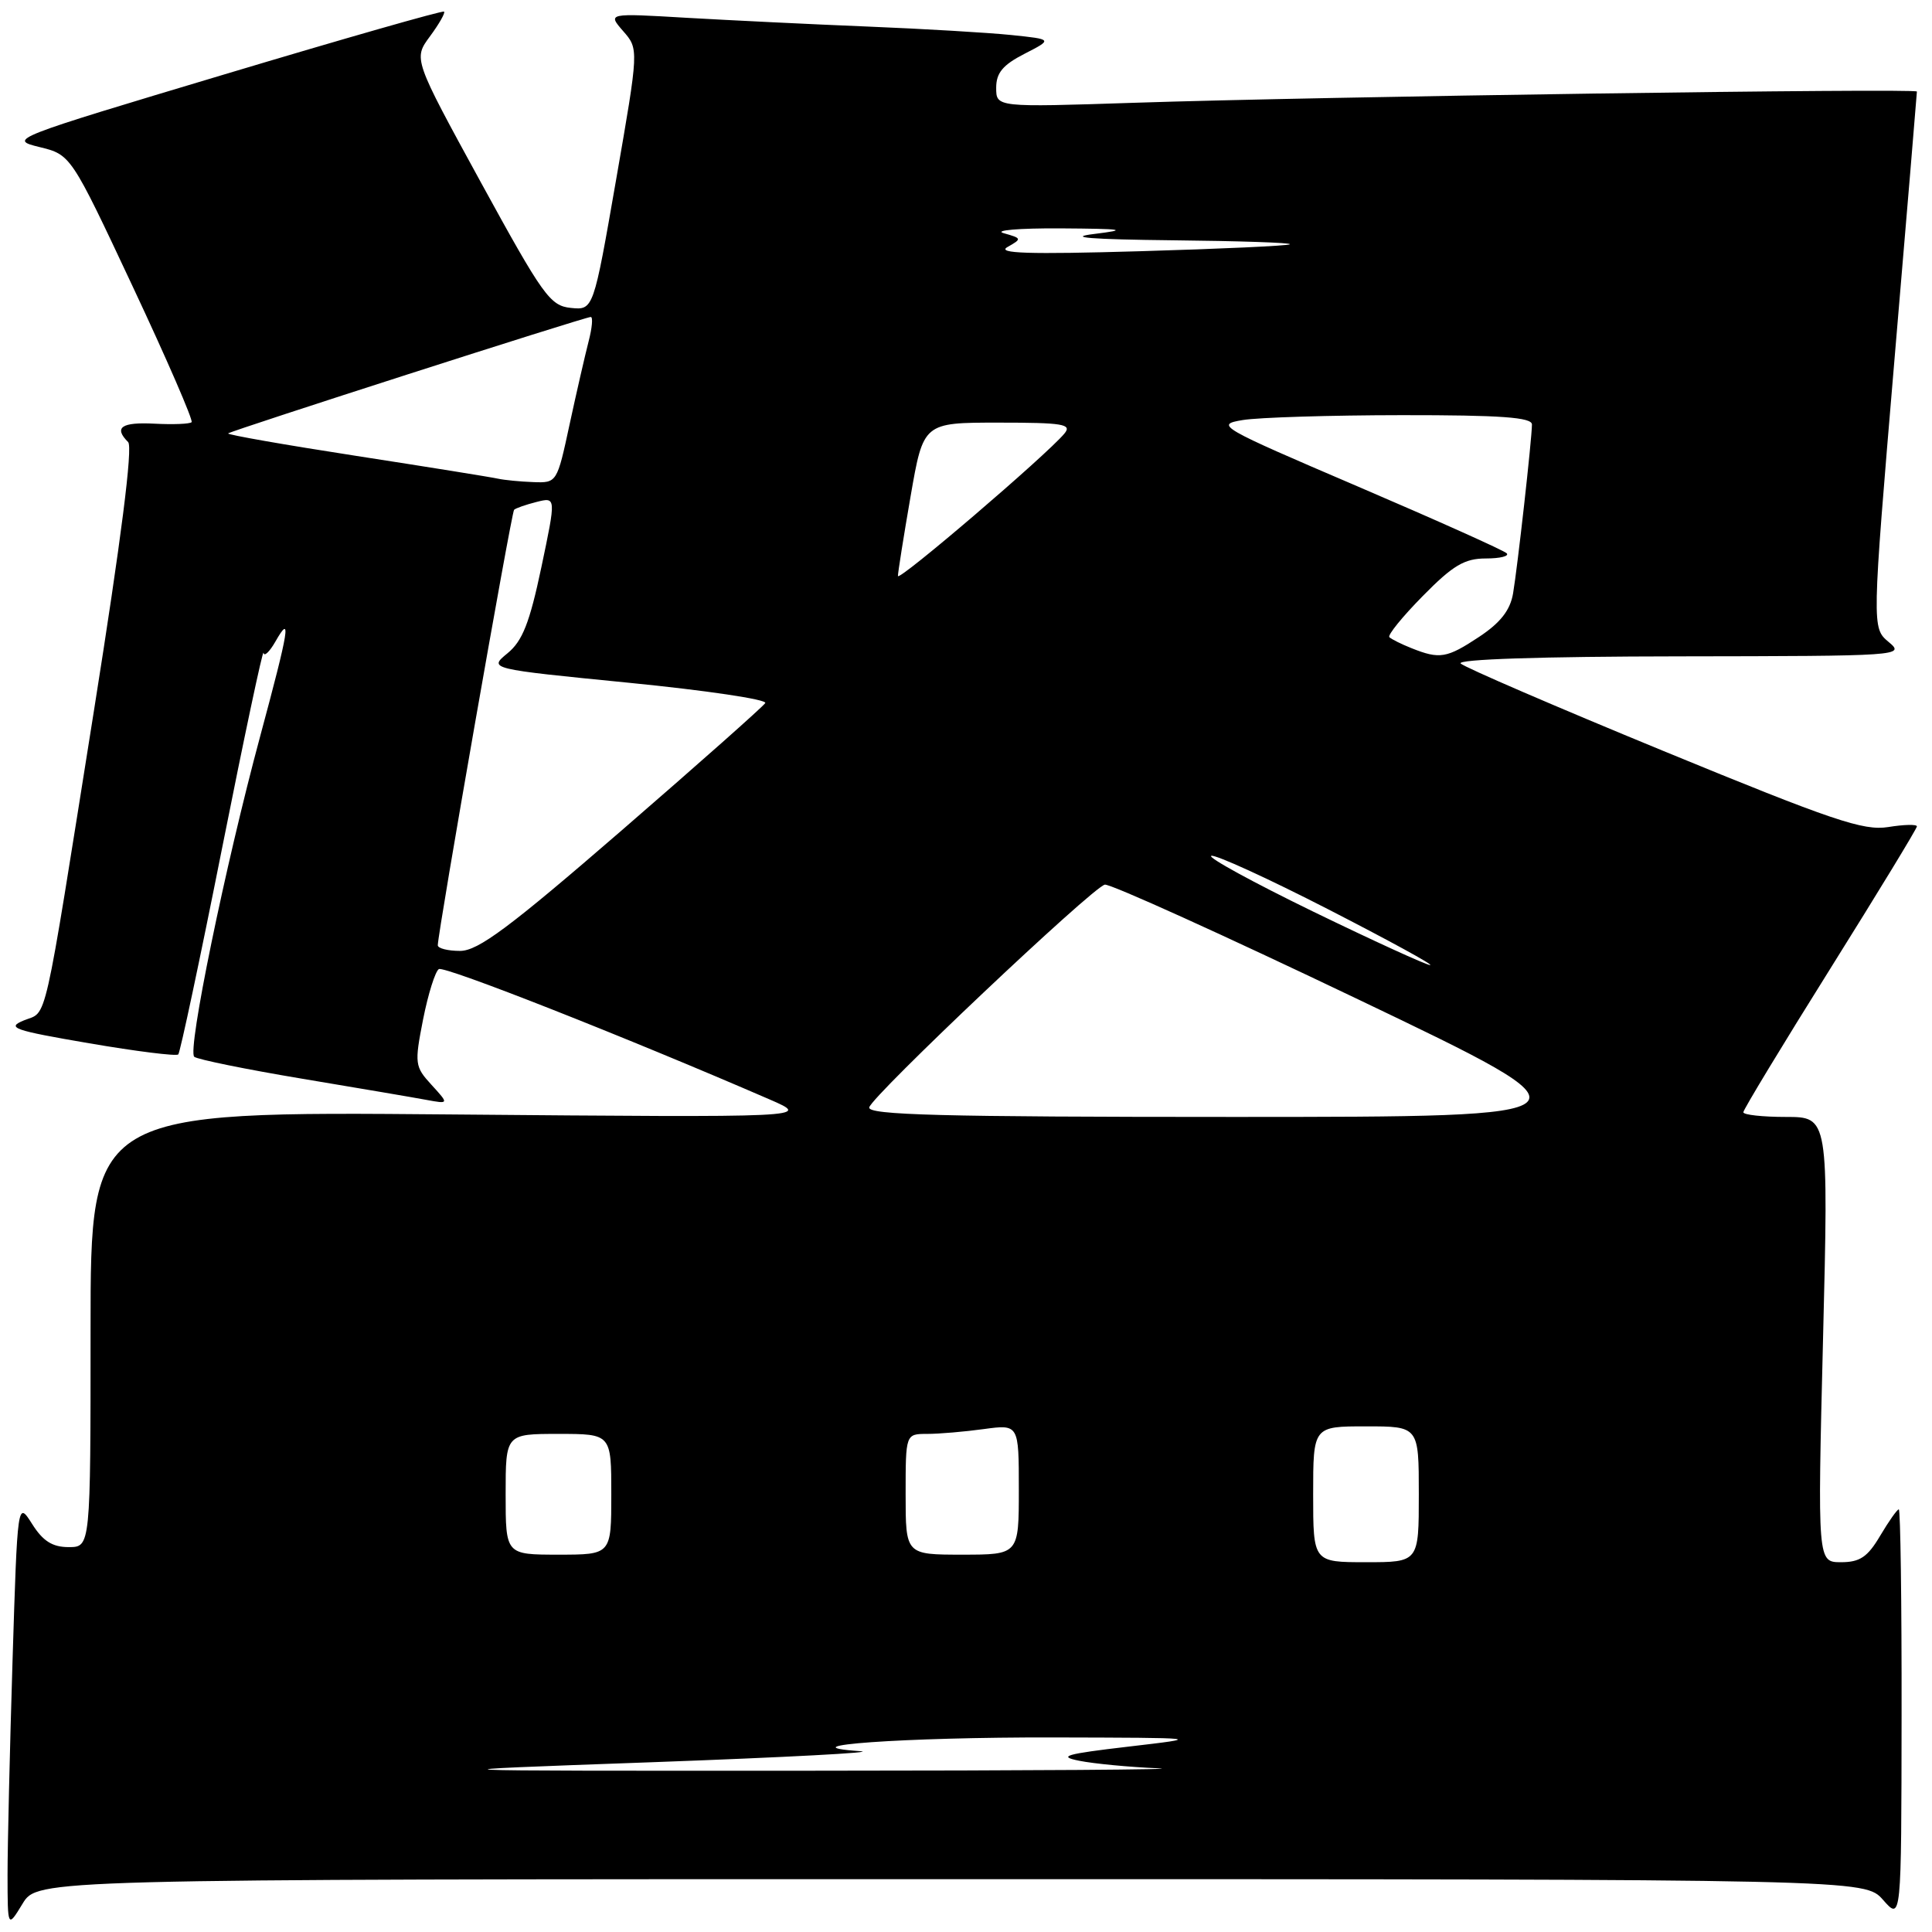 <?xml version="1.0" encoding="UTF-8" standalone="no"?>
<!DOCTYPE svg PUBLIC "-//W3C//DTD SVG 1.1//EN" "http://www.w3.org/Graphics/SVG/1.1/DTD/svg11.dtd" >
<svg xmlns="http://www.w3.org/2000/svg" xmlns:xlink="http://www.w3.org/1999/xlink" version="1.1" viewBox="0 0 256 256">
 <g >
 <path fill="currentColor"
d=" M 126.03 249.00 C 247.10 249.00 247.10 249.00 249.52 251.75 C 251.94 254.50 251.94 254.50 251.97 227.25 C 251.99 212.26 251.82 200.00 251.60 200.00 C 251.38 200.00 250.27 201.58 249.13 203.50 C 247.47 206.31 246.45 207.00 243.95 207.00 C 240.83 207.00 240.83 207.00 241.56 177.50 C 242.29 148.00 242.29 148.00 236.64 148.00 C 233.54 148.00 231.00 147.72 231.00 147.38 C 231.00 147.04 236.17 138.50 242.50 128.39 C 248.82 118.29 254.00 109.79 254.00 109.50 C 254.00 109.21 252.29 109.25 250.19 109.59 C 246.91 110.11 242.83 108.73 220.44 99.52 C 206.17 93.65 194.07 88.43 193.55 87.92 C 192.97 87.36 204.22 86.99 222.55 86.97 C 251.92 86.93 252.46 86.90 250.26 85.07 C 248.03 83.20 248.03 83.20 251.01 47.85 C 252.66 28.41 254.00 12.33 254.00 12.13 C 254.00 11.67 174.93 12.80 150.25 13.62 C 132.00 14.22 132.00 14.22 132.00 11.63 C 132.00 9.66 132.88 8.60 135.75 7.13 C 139.49 5.21 139.49 5.21 134.00 4.64 C 130.97 4.33 122.42 3.82 115.00 3.52 C 107.58 3.22 96.78 2.69 91.00 2.36 C 80.50 1.74 80.50 1.74 82.57 4.12 C 84.65 6.50 84.65 6.50 81.64 23.80 C 78.63 41.10 78.63 41.10 75.64 40.80 C 72.89 40.52 71.95 39.20 63.71 24.15 C 54.77 7.80 54.77 7.80 56.97 4.82 C 58.18 3.18 59.02 1.71 58.84 1.54 C 58.65 1.37 45.57 5.11 29.76 9.85 C 1.45 18.33 1.08 18.47 5.21 19.48 C 9.39 20.50 9.39 20.50 17.60 38.00 C 22.12 47.62 25.62 55.70 25.39 55.94 C 25.15 56.18 22.95 56.27 20.48 56.14 C 16.08 55.91 15.04 56.64 16.98 58.58 C 17.62 59.22 16.05 71.52 12.47 94.03 C 5.60 137.19 6.34 133.90 3.16 135.21 C 0.80 136.18 1.77 136.52 11.82 138.24 C 18.05 139.31 23.36 139.97 23.62 139.72 C 23.87 139.46 26.49 127.16 29.43 112.37 C 32.37 97.59 34.84 85.95 34.92 86.50 C 35.00 87.05 35.71 86.38 36.50 85.00 C 38.65 81.23 38.32 83.28 34.49 97.50 C 29.82 114.81 24.80 139.23 25.74 140.03 C 26.16 140.38 32.58 141.69 40.00 142.93 C 47.42 144.17 54.85 145.43 56.50 145.74 C 59.50 146.29 59.50 146.29 57.18 143.75 C 54.96 141.33 54.91 140.95 56.06 135.08 C 56.73 131.71 57.67 128.71 58.15 128.41 C 58.89 127.95 82.81 137.37 102.00 145.69 C 107.50 148.08 107.50 148.08 59.75 147.67 C 12.00 147.26 12.00 147.26 12.00 176.13 C 12.00 205.00 12.00 205.00 9.10 205.00 C 6.95 205.00 5.69 204.21 4.26 201.94 C 2.32 198.88 2.32 198.88 1.66 220.10 C 1.30 231.77 1.00 244.51 1.00 248.41 C 1.01 255.50 1.01 255.50 2.99 252.25 C 4.97 249.00 4.97 249.00 126.03 249.00 Z  M 86.50 233.50 C 104.10 232.86 116.47 232.20 114.00 232.04 C 103.56 231.33 119.85 230.18 139.50 230.22 C 159.50 230.27 159.50 230.27 149.50 231.44 C 141.19 232.41 140.09 232.73 143.00 233.31 C 144.93 233.70 149.65 234.15 153.50 234.31 C 157.35 234.47 136.65 234.62 107.50 234.63 C 54.50 234.65 54.50 234.65 86.50 233.50 Z  M 174.00 198.00 C 174.00 189.00 174.00 189.00 181.00 189.00 C 188.00 189.00 188.00 189.00 188.00 198.00 C 188.00 207.00 188.00 207.00 181.00 207.00 C 174.00 207.00 174.00 207.00 174.00 198.00 Z  M 67.00 198.00 C 67.00 190.00 67.00 190.00 74.00 190.00 C 81.00 190.00 81.00 190.00 81.00 198.00 C 81.00 206.00 81.00 206.00 74.00 206.00 C 67.00 206.00 67.00 206.00 67.00 198.00 Z  M 120.00 198.00 C 120.00 190.00 120.00 190.00 122.86 190.00 C 124.43 190.00 127.81 189.71 130.36 189.36 C 135.00 188.73 135.00 188.73 135.00 197.36 C 135.00 206.00 135.00 206.00 127.50 206.00 C 120.00 206.00 120.00 206.00 120.00 198.00 Z  M 115.18 146.73 C 115.57 145.17 144.72 117.61 146.39 117.22 C 147.05 117.06 162.19 123.92 180.04 132.46 C 212.50 147.99 212.50 147.99 163.68 148.00 C 124.63 148.00 114.92 147.74 115.18 146.73 Z  M 174.00 120.79 C 166.03 116.91 159.95 113.59 160.50 113.40 C 161.05 113.21 168.03 116.40 176.00 120.49 C 183.97 124.58 190.05 127.90 189.50 127.88 C 188.95 127.85 181.97 124.66 174.00 120.79 Z  M 58.01 125.25 C 58.02 123.51 67.76 67.91 68.12 67.55 C 68.33 67.34 69.67 66.87 71.10 66.51 C 73.69 65.86 73.69 65.86 71.73 75.18 C 70.18 82.53 69.23 84.94 67.25 86.56 C 64.73 88.63 64.73 88.63 83.33 90.47 C 93.56 91.48 101.69 92.69 101.40 93.16 C 101.11 93.63 92.56 101.21 82.40 110.01 C 67.50 122.91 63.35 126.00 60.96 126.00 C 59.33 126.00 58.00 125.66 58.01 125.25 Z  M 187.04 85.89 C 185.68 85.35 184.36 84.69 184.10 84.43 C 183.83 84.17 185.83 81.71 188.52 78.98 C 192.52 74.91 194.06 74.00 196.88 74.00 C 198.78 74.00 200.02 73.69 199.64 73.31 C 199.26 72.93 190.37 68.94 179.89 64.45 C 161.51 56.58 160.97 56.27 164.66 55.66 C 166.77 55.31 176.26 55.02 185.75 55.01 C 198.89 55.00 203.00 55.30 202.99 56.25 C 202.98 58.21 201.08 75.15 200.49 78.63 C 200.11 80.86 198.81 82.52 196.00 84.38 C 191.71 87.22 190.77 87.38 187.04 85.89 Z  M 118.98 76.32 C 118.98 75.87 119.73 71.11 120.66 65.75 C 122.35 56.00 122.35 56.00 132.30 56.00 C 140.89 56.00 142.08 56.20 141.04 57.45 C 138.68 60.29 119.00 77.13 118.98 76.32 Z  M 66.00 63.43 C 65.17 63.24 56.72 61.88 47.22 60.41 C 37.71 58.94 30.07 57.60 30.23 57.43 C 30.60 57.07 77.50 42.00 78.28 42.00 C 78.59 42.00 78.46 43.46 77.99 45.25 C 77.53 47.04 76.39 51.99 75.47 56.25 C 73.81 63.97 73.79 64.00 70.65 63.88 C 68.92 63.82 66.83 63.61 66.00 63.43 Z  M 133.50 32.73 C 135.43 31.64 135.41 31.58 133.00 30.90 C 131.62 30.52 135.00 30.23 140.50 30.26 C 148.91 30.32 149.62 30.43 145.00 31.00 C 141.22 31.46 144.47 31.72 155.42 31.84 C 164.17 31.93 171.15 32.16 170.92 32.37 C 170.69 32.57 161.73 32.98 151.00 33.29 C 136.27 33.72 131.99 33.58 133.50 32.73 Z "/>
</g>
</svg>